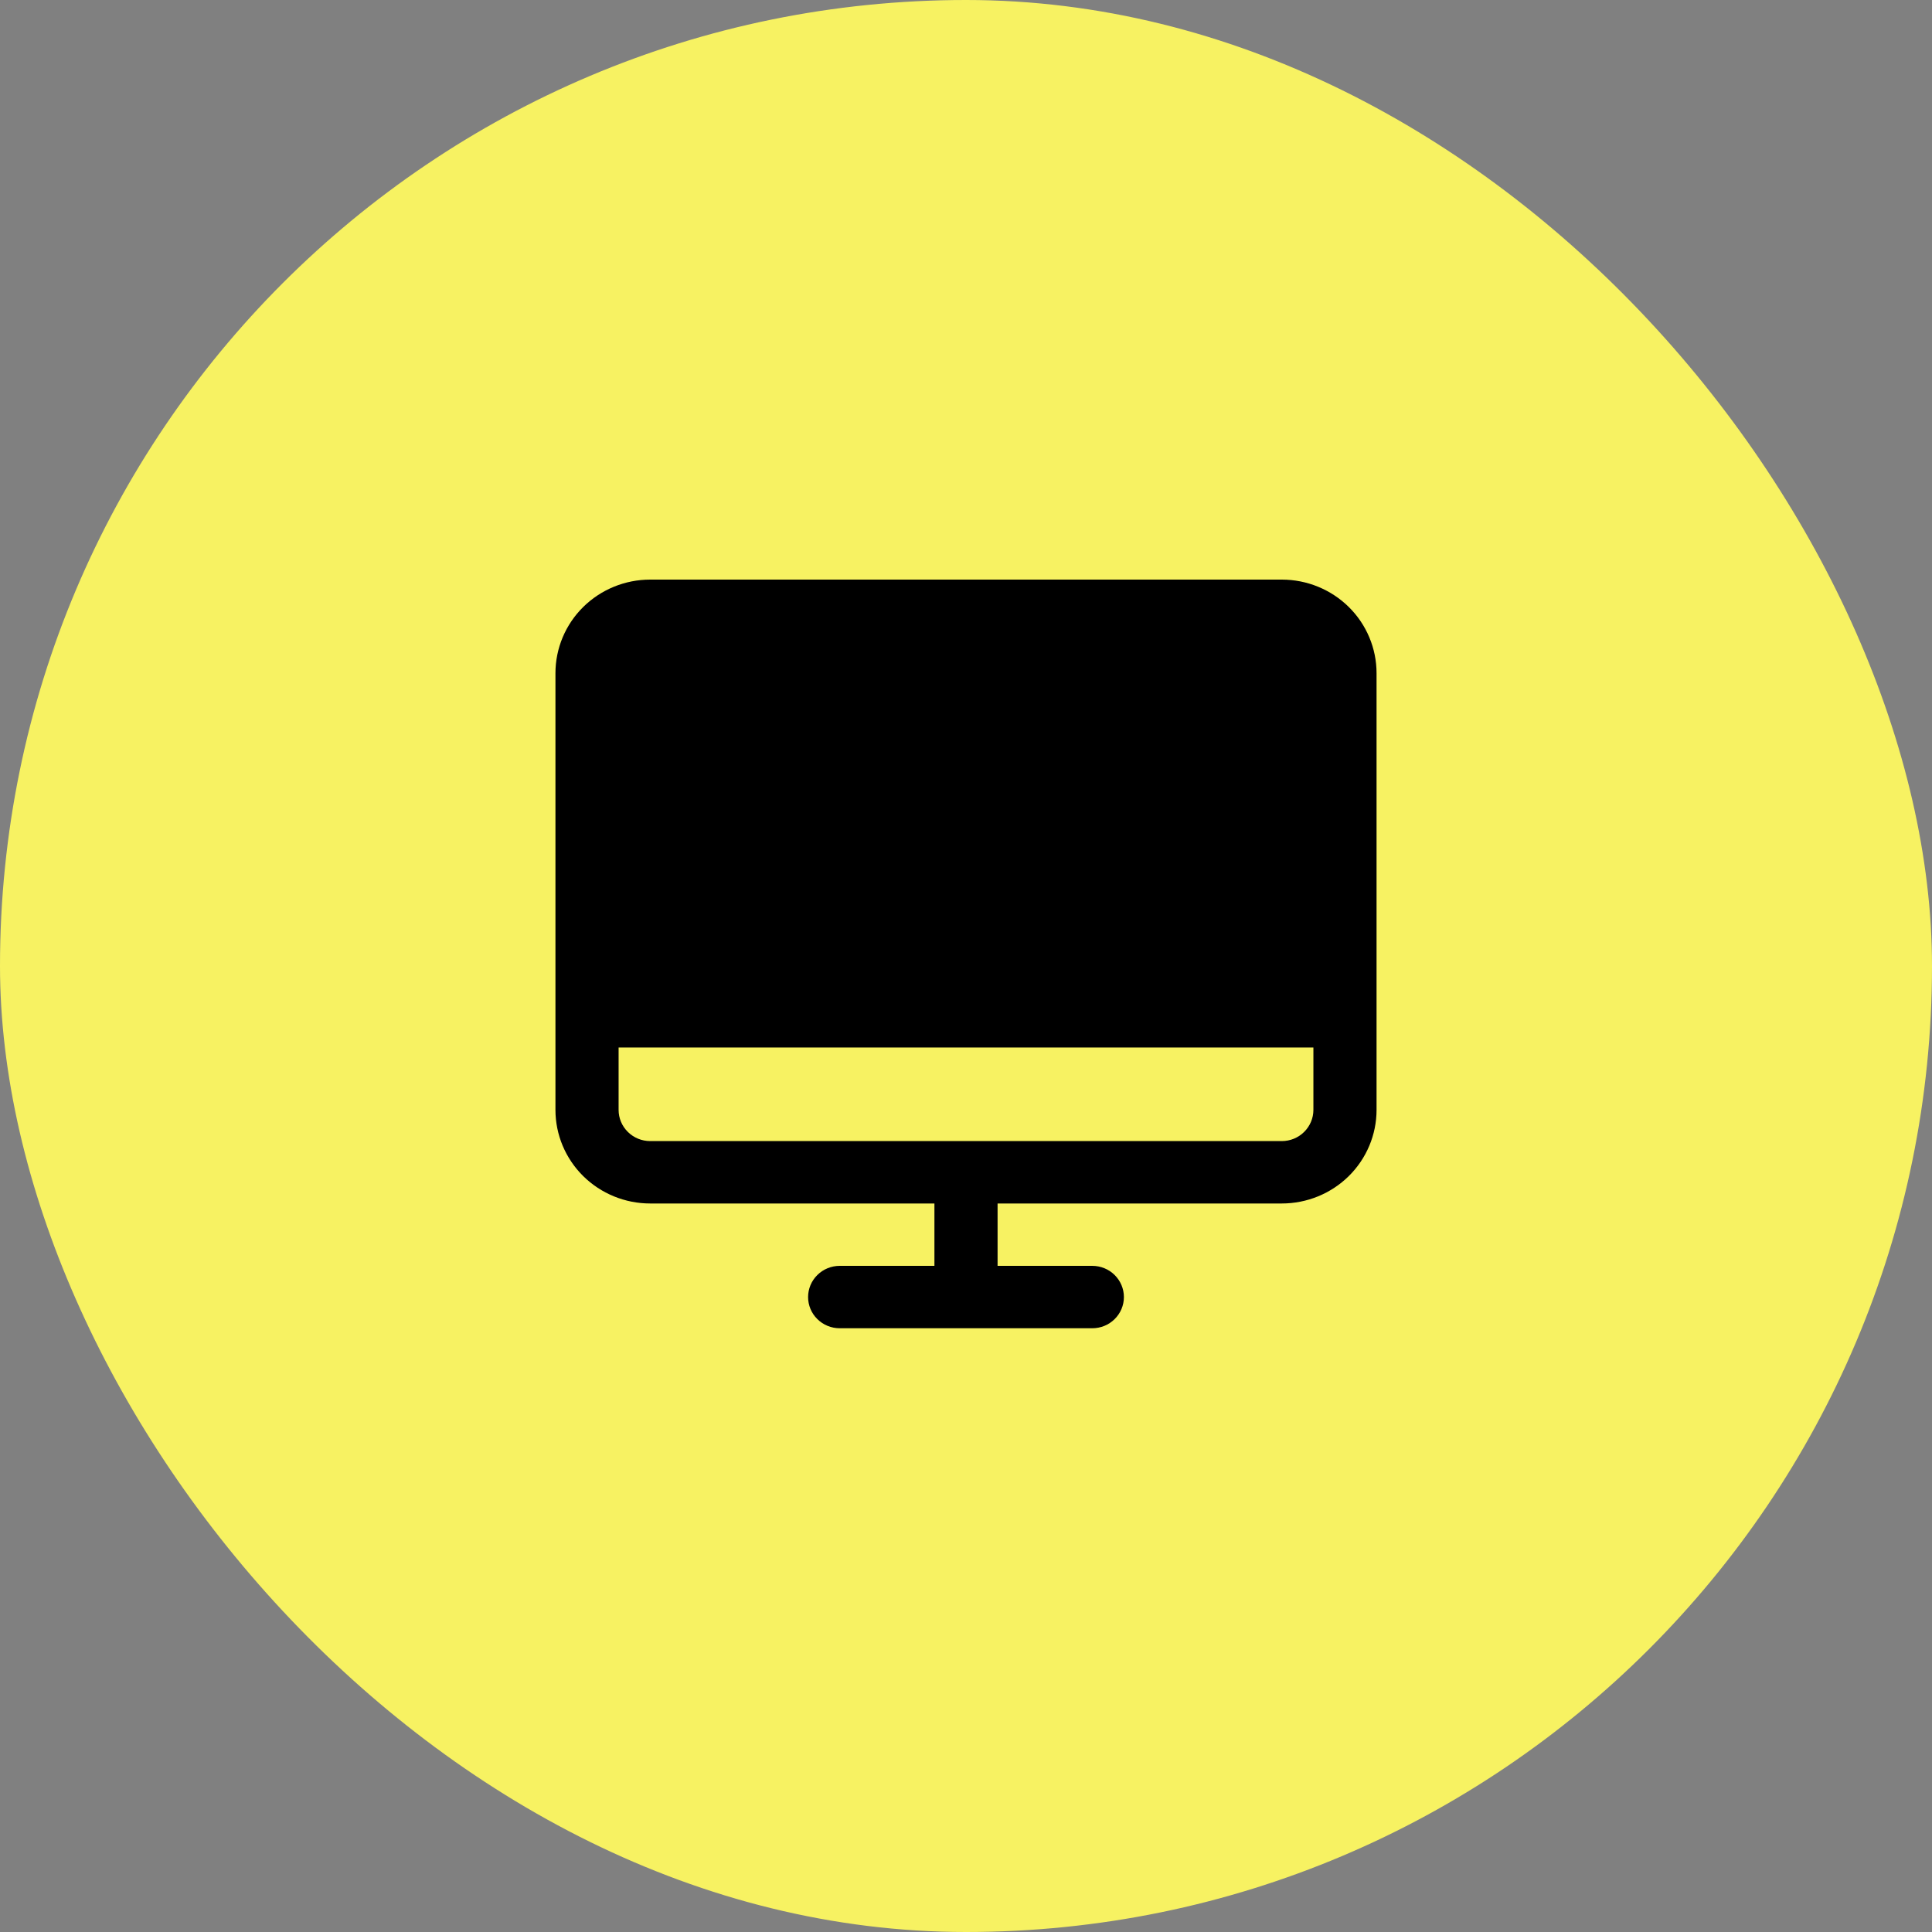 <svg width="64" height="64" viewBox="0 0 64 64" fill="none" xmlns="http://www.w3.org/2000/svg">
<rect x="0" y="0" width="64" height="64" fill="#808080" stroke="none"/>
<g id="Group 124">
<rect id="Rectangle 56" width="64" height="64" rx="32" fill="#F7F262"/>
<path id="Vector" d="M42.461 19.2H21.538C20.706 19.2 19.908 19.527 19.319 20.108C18.731 20.689 18.4 21.478 18.4 22.3V36.767C18.4 37.589 18.731 38.377 19.319 38.959C19.908 39.54 20.706 39.867 21.538 39.867H30.954V41.933H27.815C27.538 41.933 27.272 42.042 27.076 42.236C26.879 42.43 26.769 42.693 26.769 42.967C26.769 43.241 26.879 43.504 27.076 43.697C27.272 43.891 27.538 44 27.815 44H36.184C36.462 44 36.728 43.891 36.924 43.697C37.12 43.504 37.231 43.241 37.231 42.967C37.231 42.693 37.12 42.43 36.924 42.236C36.728 42.042 36.462 41.933 36.184 41.933H33.046V39.867H42.461C43.294 39.867 44.092 39.54 44.681 38.959C45.269 38.377 45.6 37.589 45.6 36.767V22.3C45.6 21.478 45.269 20.689 44.681 20.108C44.092 19.527 43.294 19.2 42.461 19.2ZM42.461 37.8H21.538C21.261 37.8 20.995 37.691 20.799 37.497C20.602 37.303 20.492 37.041 20.492 36.767V34.7H43.508V36.767C43.508 37.041 43.397 37.303 43.201 37.497C43.005 37.691 42.739 37.8 42.461 37.8Z" fill="black"/>
</g>
</svg>
